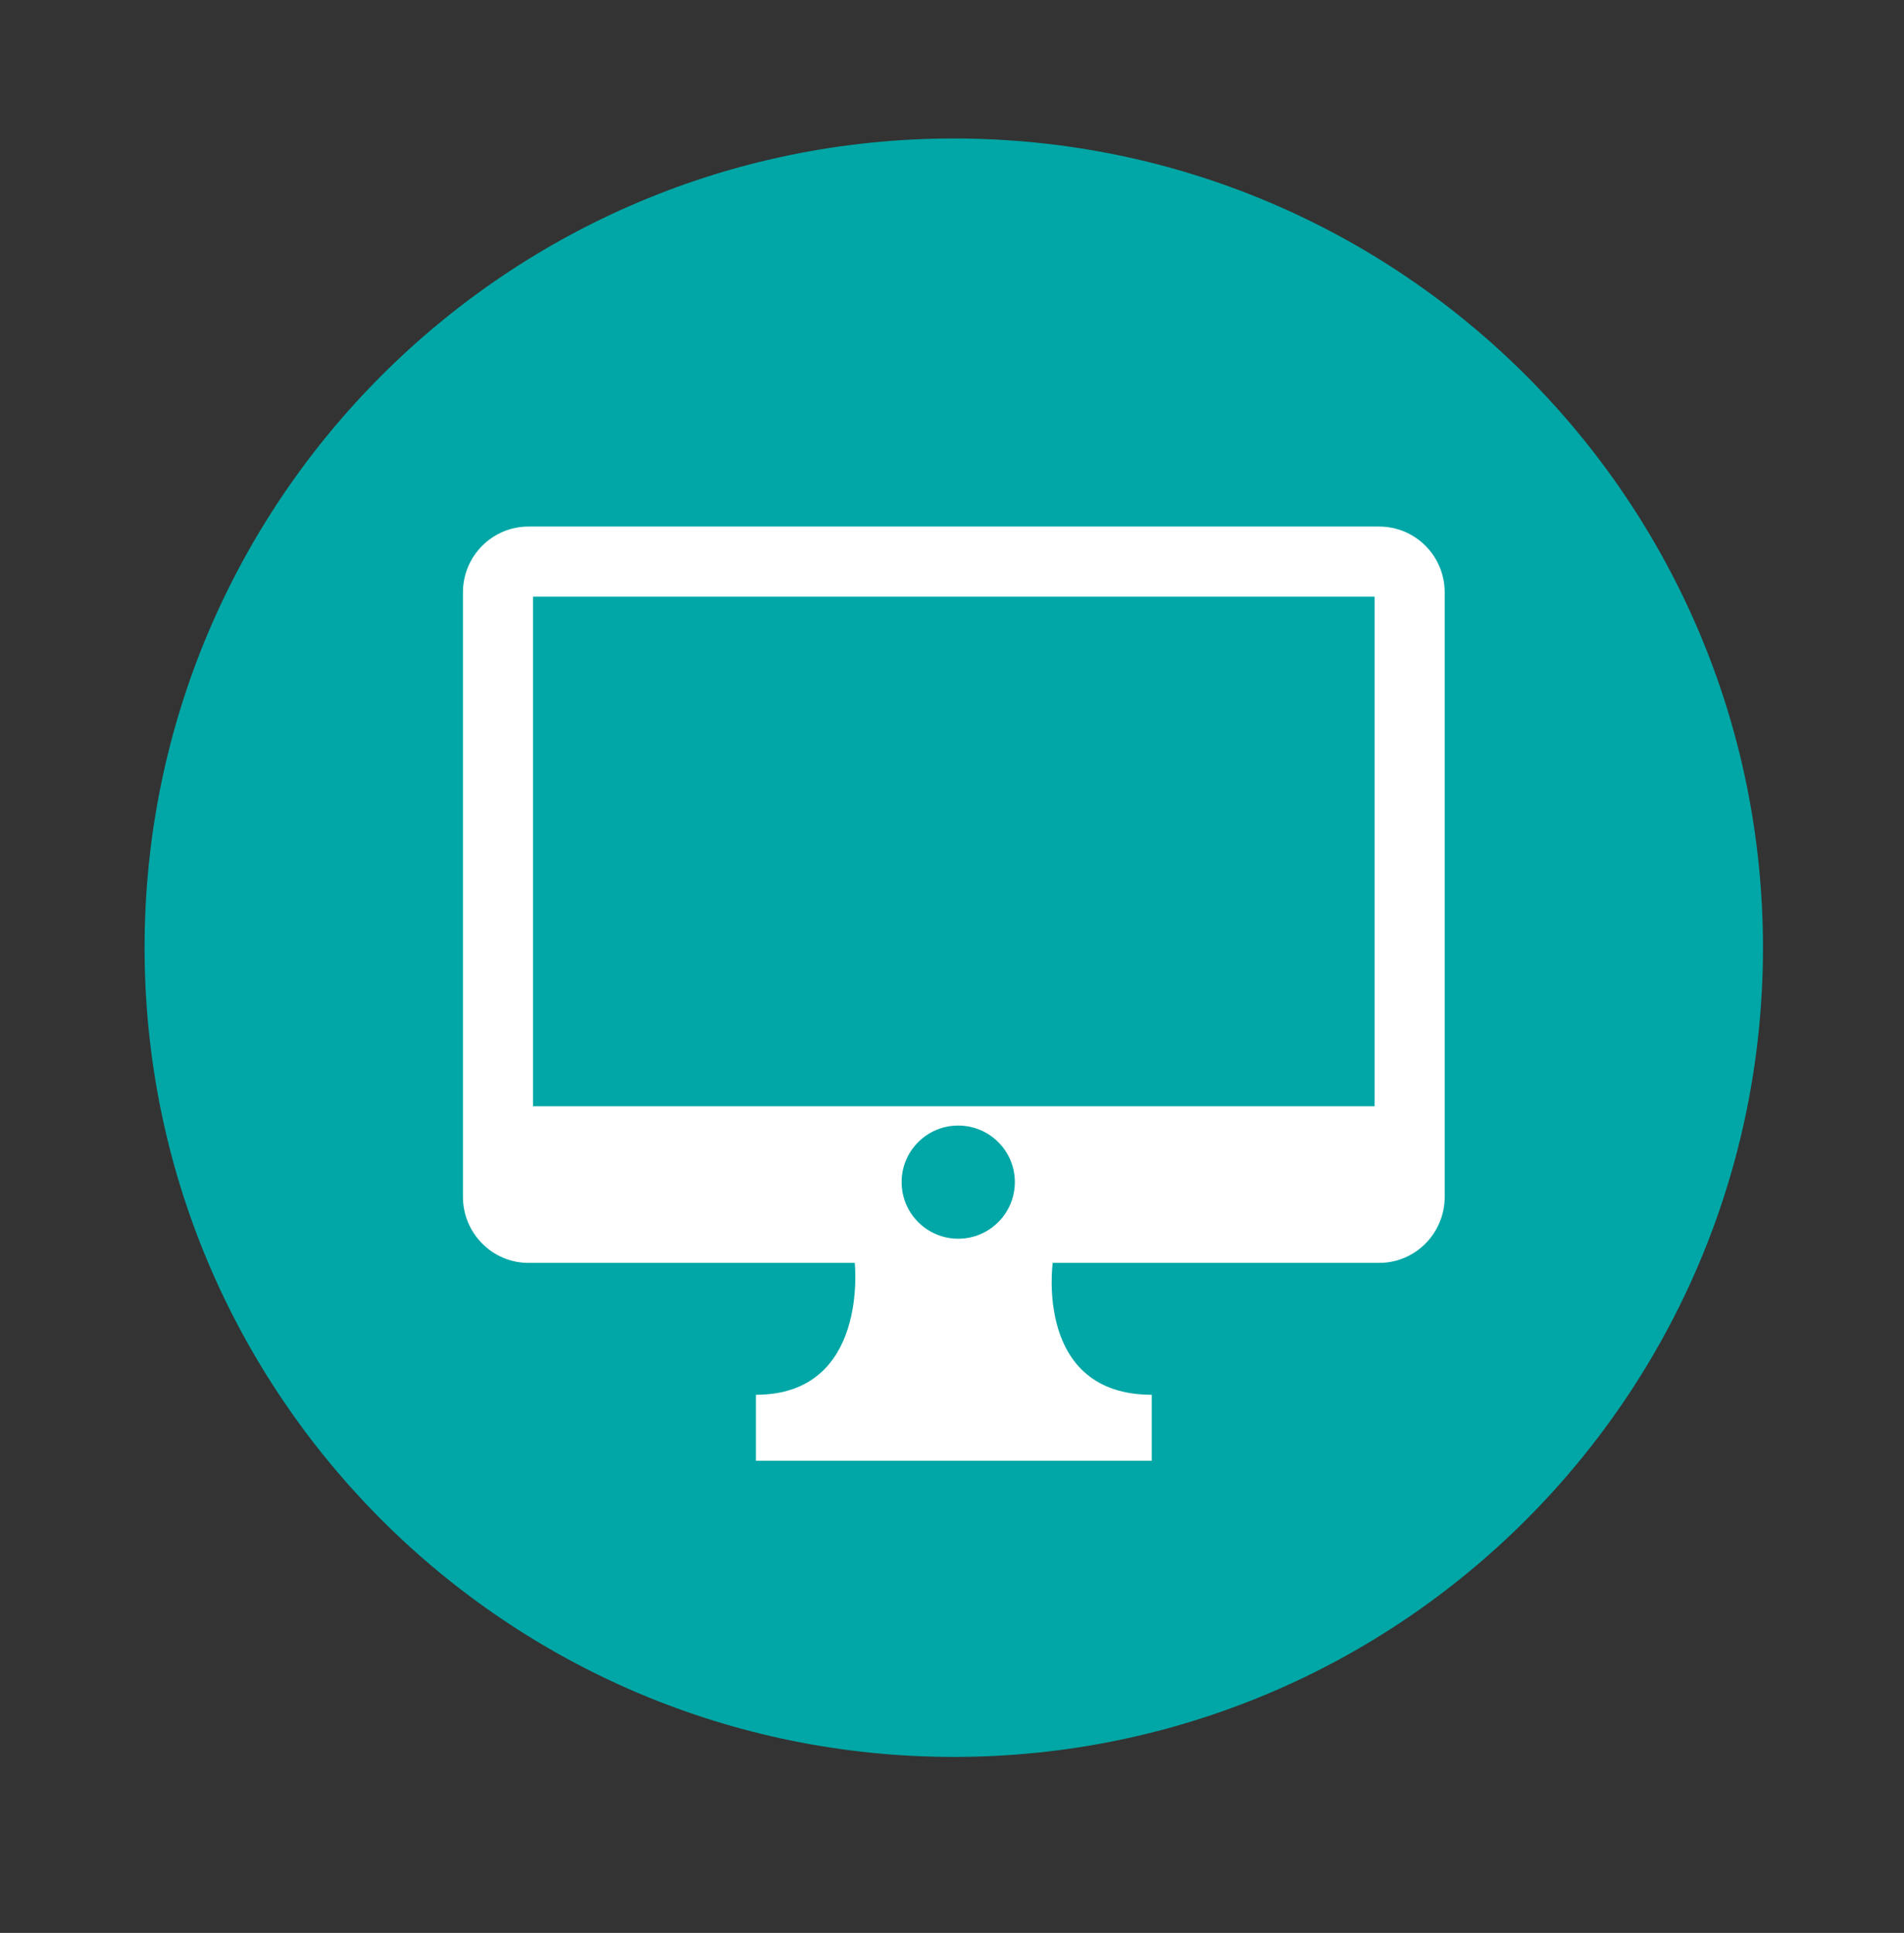 <?xml version="1.0" encoding="utf-8"?>
<!-- Generator: Adobe Illustrator 16.0.0, SVG Export Plug-In . SVG Version: 6.00 Build 0)  -->
<!DOCTYPE svg PUBLIC "-//W3C//DTD SVG 1.1//EN" "http://www.w3.org/Graphics/SVG/1.1/DTD/svg11.dtd">
<svg version="1.1" id="Layer_1" xmlns="http://www.w3.org/2000/svg" xmlns:xlink="http://www.w3.org/1999/xlink" x="0px" y="0px"
	 width="101.539px" height="103.078px" viewBox="0 0 101.539 103.078" enable-background="new 0 0 101.539 103.078"
	 xml:space="preserve">
<rect x="0" y="0" width="101.539" height="103.078" fill="#333333" stroke="none"/>
<path fill="#00A7A6" d="M7.71,50.536c0-23.833,19.322-43.151,43.154-43.151c23.837,0,43.154,19.318,43.154,43.151
	c0,23.834-19.316,43.157-43.154,43.157C27.033,93.693,7.71,74.371,7.71,50.536z"/>
<g>
	<path fill="#FFFFFF" d="M73.551,28.08H28.184c-1.93,0-3.496,1.574-3.496,3.512v32.23c0,1.942,1.566,3.525,3.496,3.525h17.398
		c0,0,0.769,7.033-5.27,7.033v3.521h21.111V74.38c-6.272,0-5.282-7.033-5.282-7.033H73.55c1.935,0,3.495-1.583,3.495-3.525v-32.23
		C77.046,29.654,75.484,28.08,73.551,28.08L73.551,28.08z M48.083,63.037c0-1.664,1.352-3.014,3.018-3.014
		c1.668,0,3.02,1.35,3.02,3.014c0,1.67-1.352,3.021-3.02,3.021C49.434,66.056,48.083,64.707,48.083,63.037L48.083,63.037z
		 M73.305,58.996H28.424V31.817h44.881V58.996z"/>
</g>
</svg>
